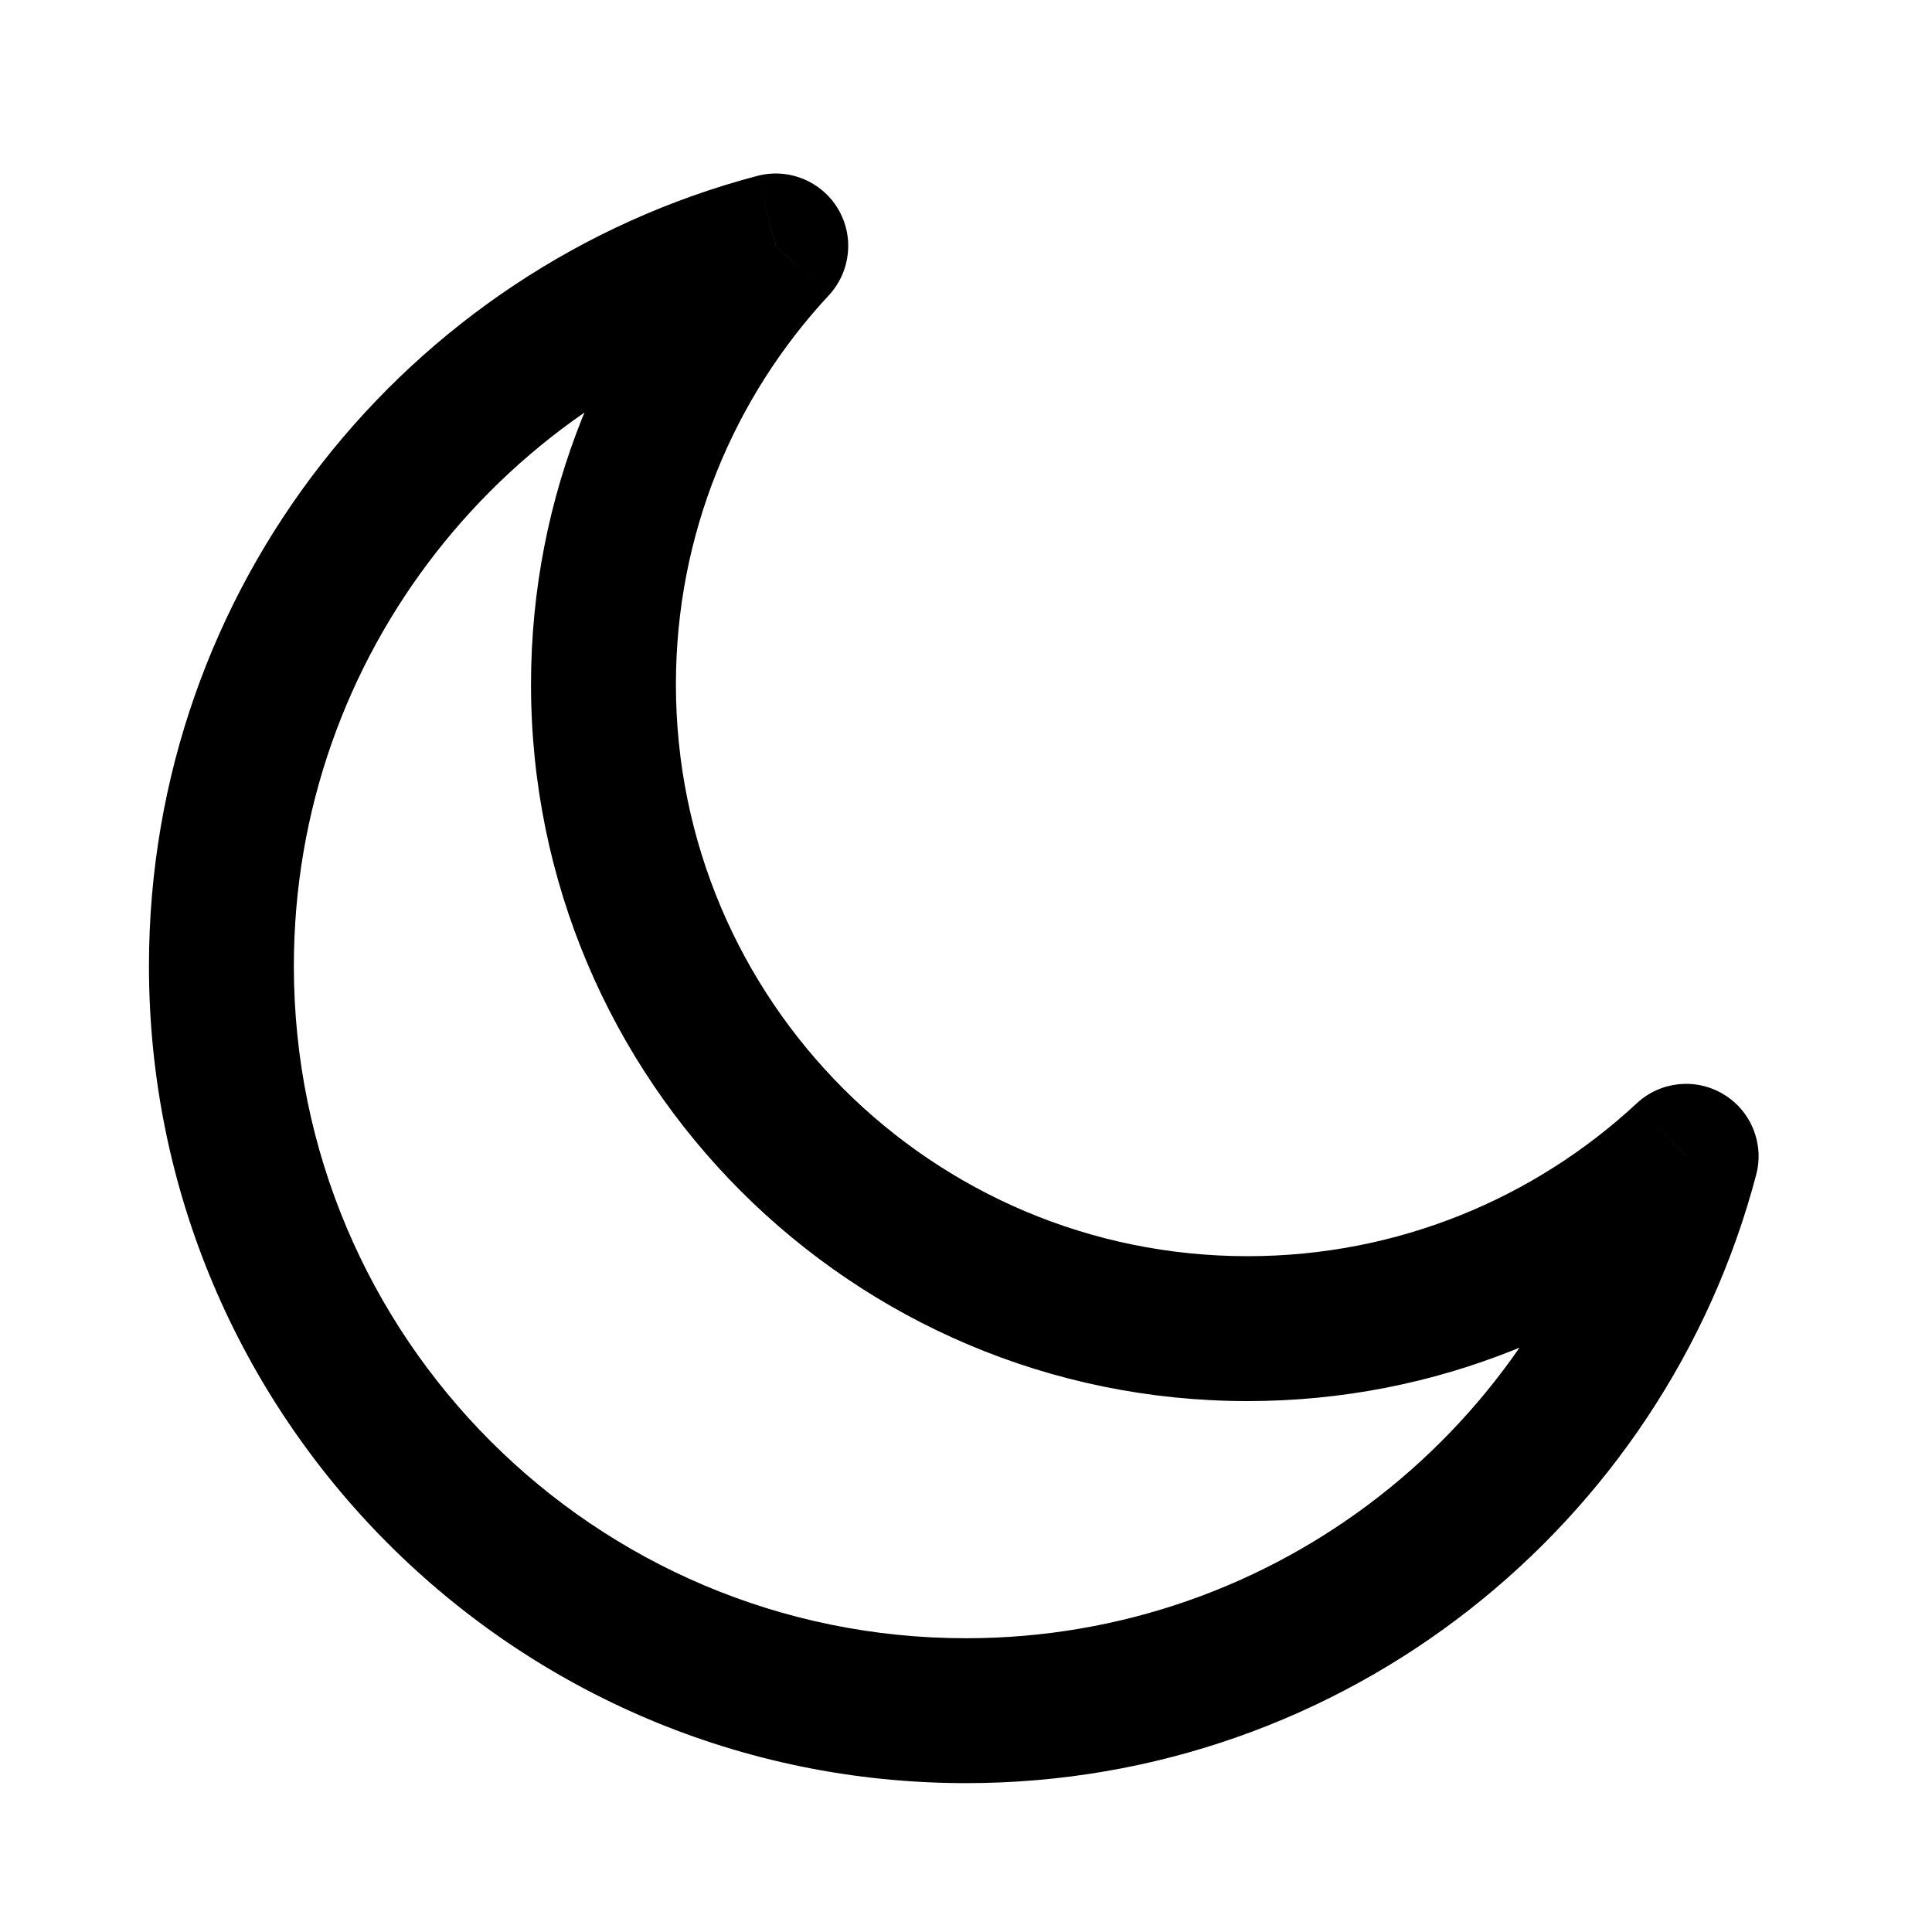 <?xml version="1.0" encoding="utf-8"?>
<svg width="20" height="20" viewBox="0 0 20 20" fill="none" xmlns="http://www.w3.org/2000/svg">
  <path
    d="M17.455 11.97L18.18 12.161C18.265 11.838 18.127 11.498 17.84 11.327C17.554 11.155 17.189 11.193 16.944 11.421L17.455 11.97ZM8.031 2.546L8.58 3.057C8.807 2.812 8.846 2.447 8.674 2.16C8.502 1.874 8.162 1.736 7.839 1.821L8.031 2.546ZM12.915 13.004C9.647 13.004 6.997 10.354 6.997 7.085H5.497C5.497 11.182 8.818 14.504 12.915 14.504V13.004ZM16.944 11.421C15.887 12.403 14.472 13.004 12.915 13.004V14.504C14.866 14.504 16.642 13.75 17.965 12.519L16.944 11.421ZM16.73 11.779C15.944 14.761 13.228 16.959 10 16.959V18.459C13.926 18.459 17.225 15.785 18.18 12.161L16.73 11.779ZM10 16.959C6.157 16.959 3.042 13.843 3.042 10H1.542C1.542 14.672 5.329 18.459 10 18.459V16.959ZM3.042 10C3.042 6.773 5.24 4.057 8.222 3.271L7.839 1.821C4.215 2.776 1.542 6.075 1.542 10H3.042ZM6.997 7.085C6.997 5.529 7.597 4.114 8.58 3.057L7.481 2.035C6.251 3.359 5.497 5.135 5.497 7.085H6.997Z"
    fill="currentColor"
  />
</svg>